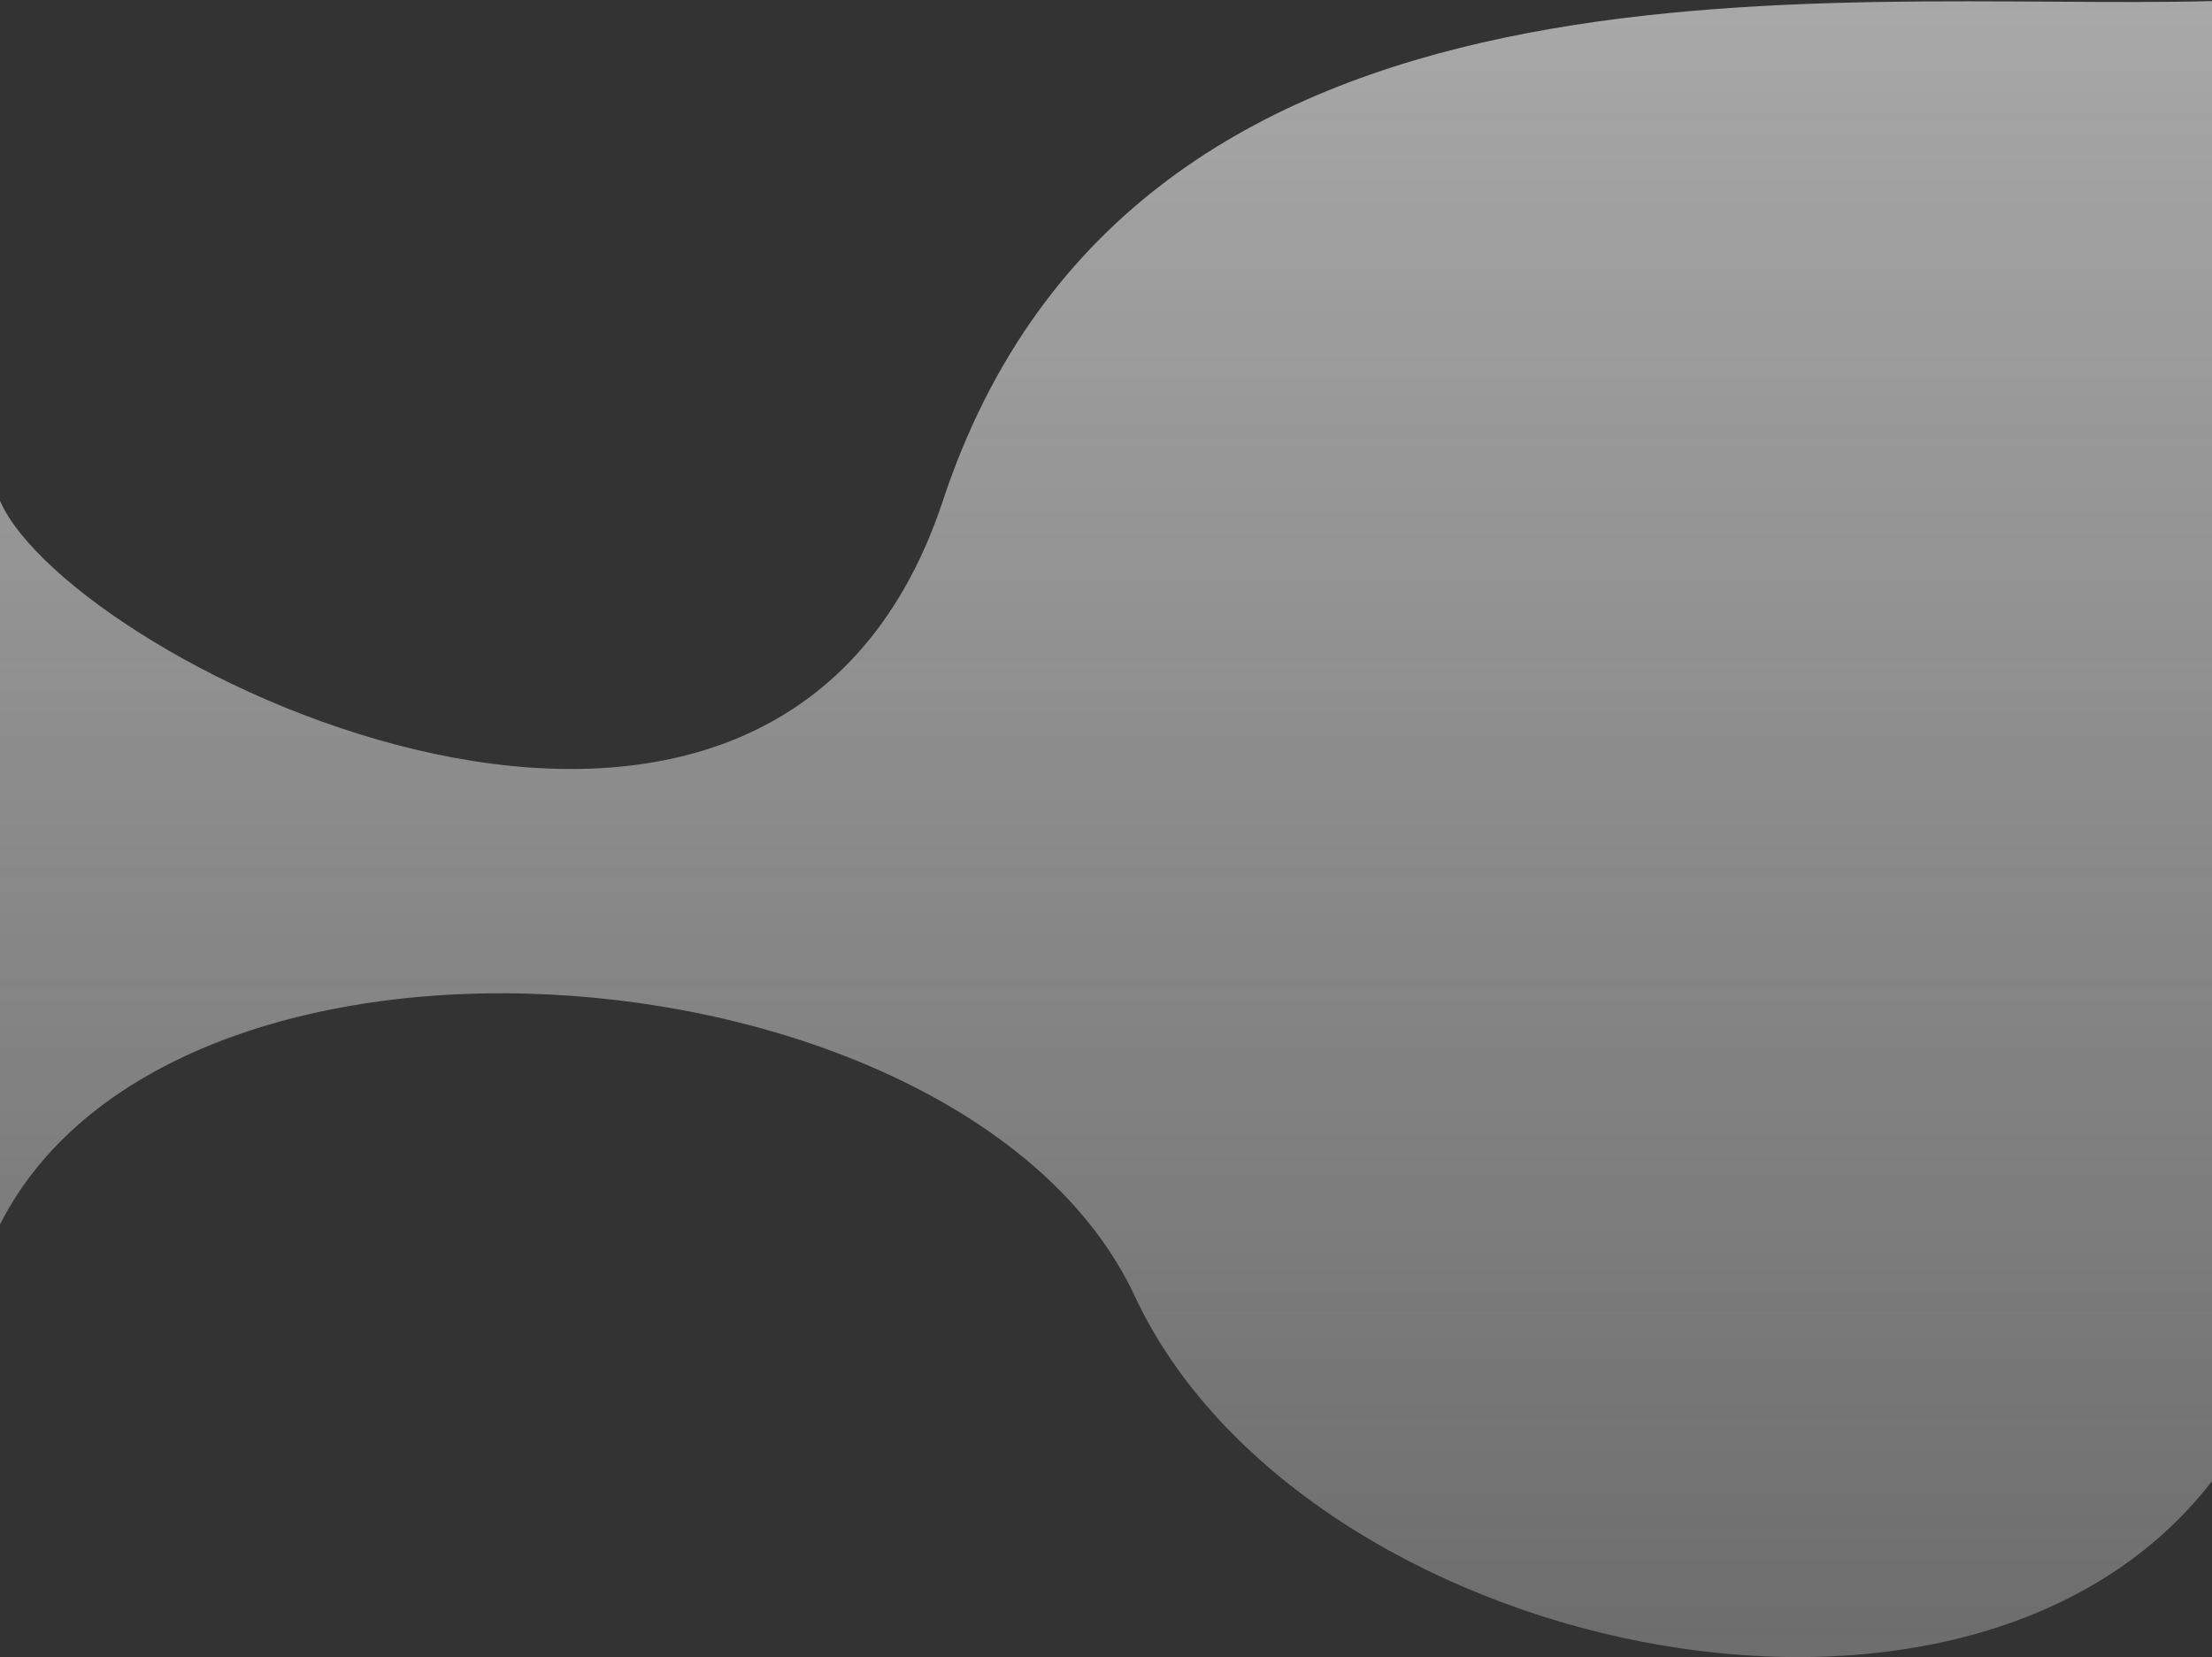 <svg width="1600" height="1199" viewBox="0 0 1600 1199" fill="none" xmlns="http://www.w3.org/2000/svg">
<rect x="0" y="0" width="1600" height="1199" fill="#333333" stroke="none"/>
<path opacity="0.6" d="M682 362.293C820.846 -56.707 1321.76 8.08 1600 0.793V659.609V1071.46C1420.79 1303.77 940.316 1193.84 820.846 937.718C701.375 681.594 128.936 631.793 0 885.793V362.293C51.244 480.121 559.28 732.628 682 362.293Z" fill="url(#paint0_linear)"/>
<defs>
<linearGradient id="paint0_linear" x1="754.736" y1="0.793" x2="754.736" y2="1198.79" gradientUnits="userSpaceOnUse">
<stop stop-color="#F6F6F6"/>
<stop offset="1" stop-color="#F4F4F4" stop-opacity="0.5"/>
</linearGradient>
</defs>
</svg>
